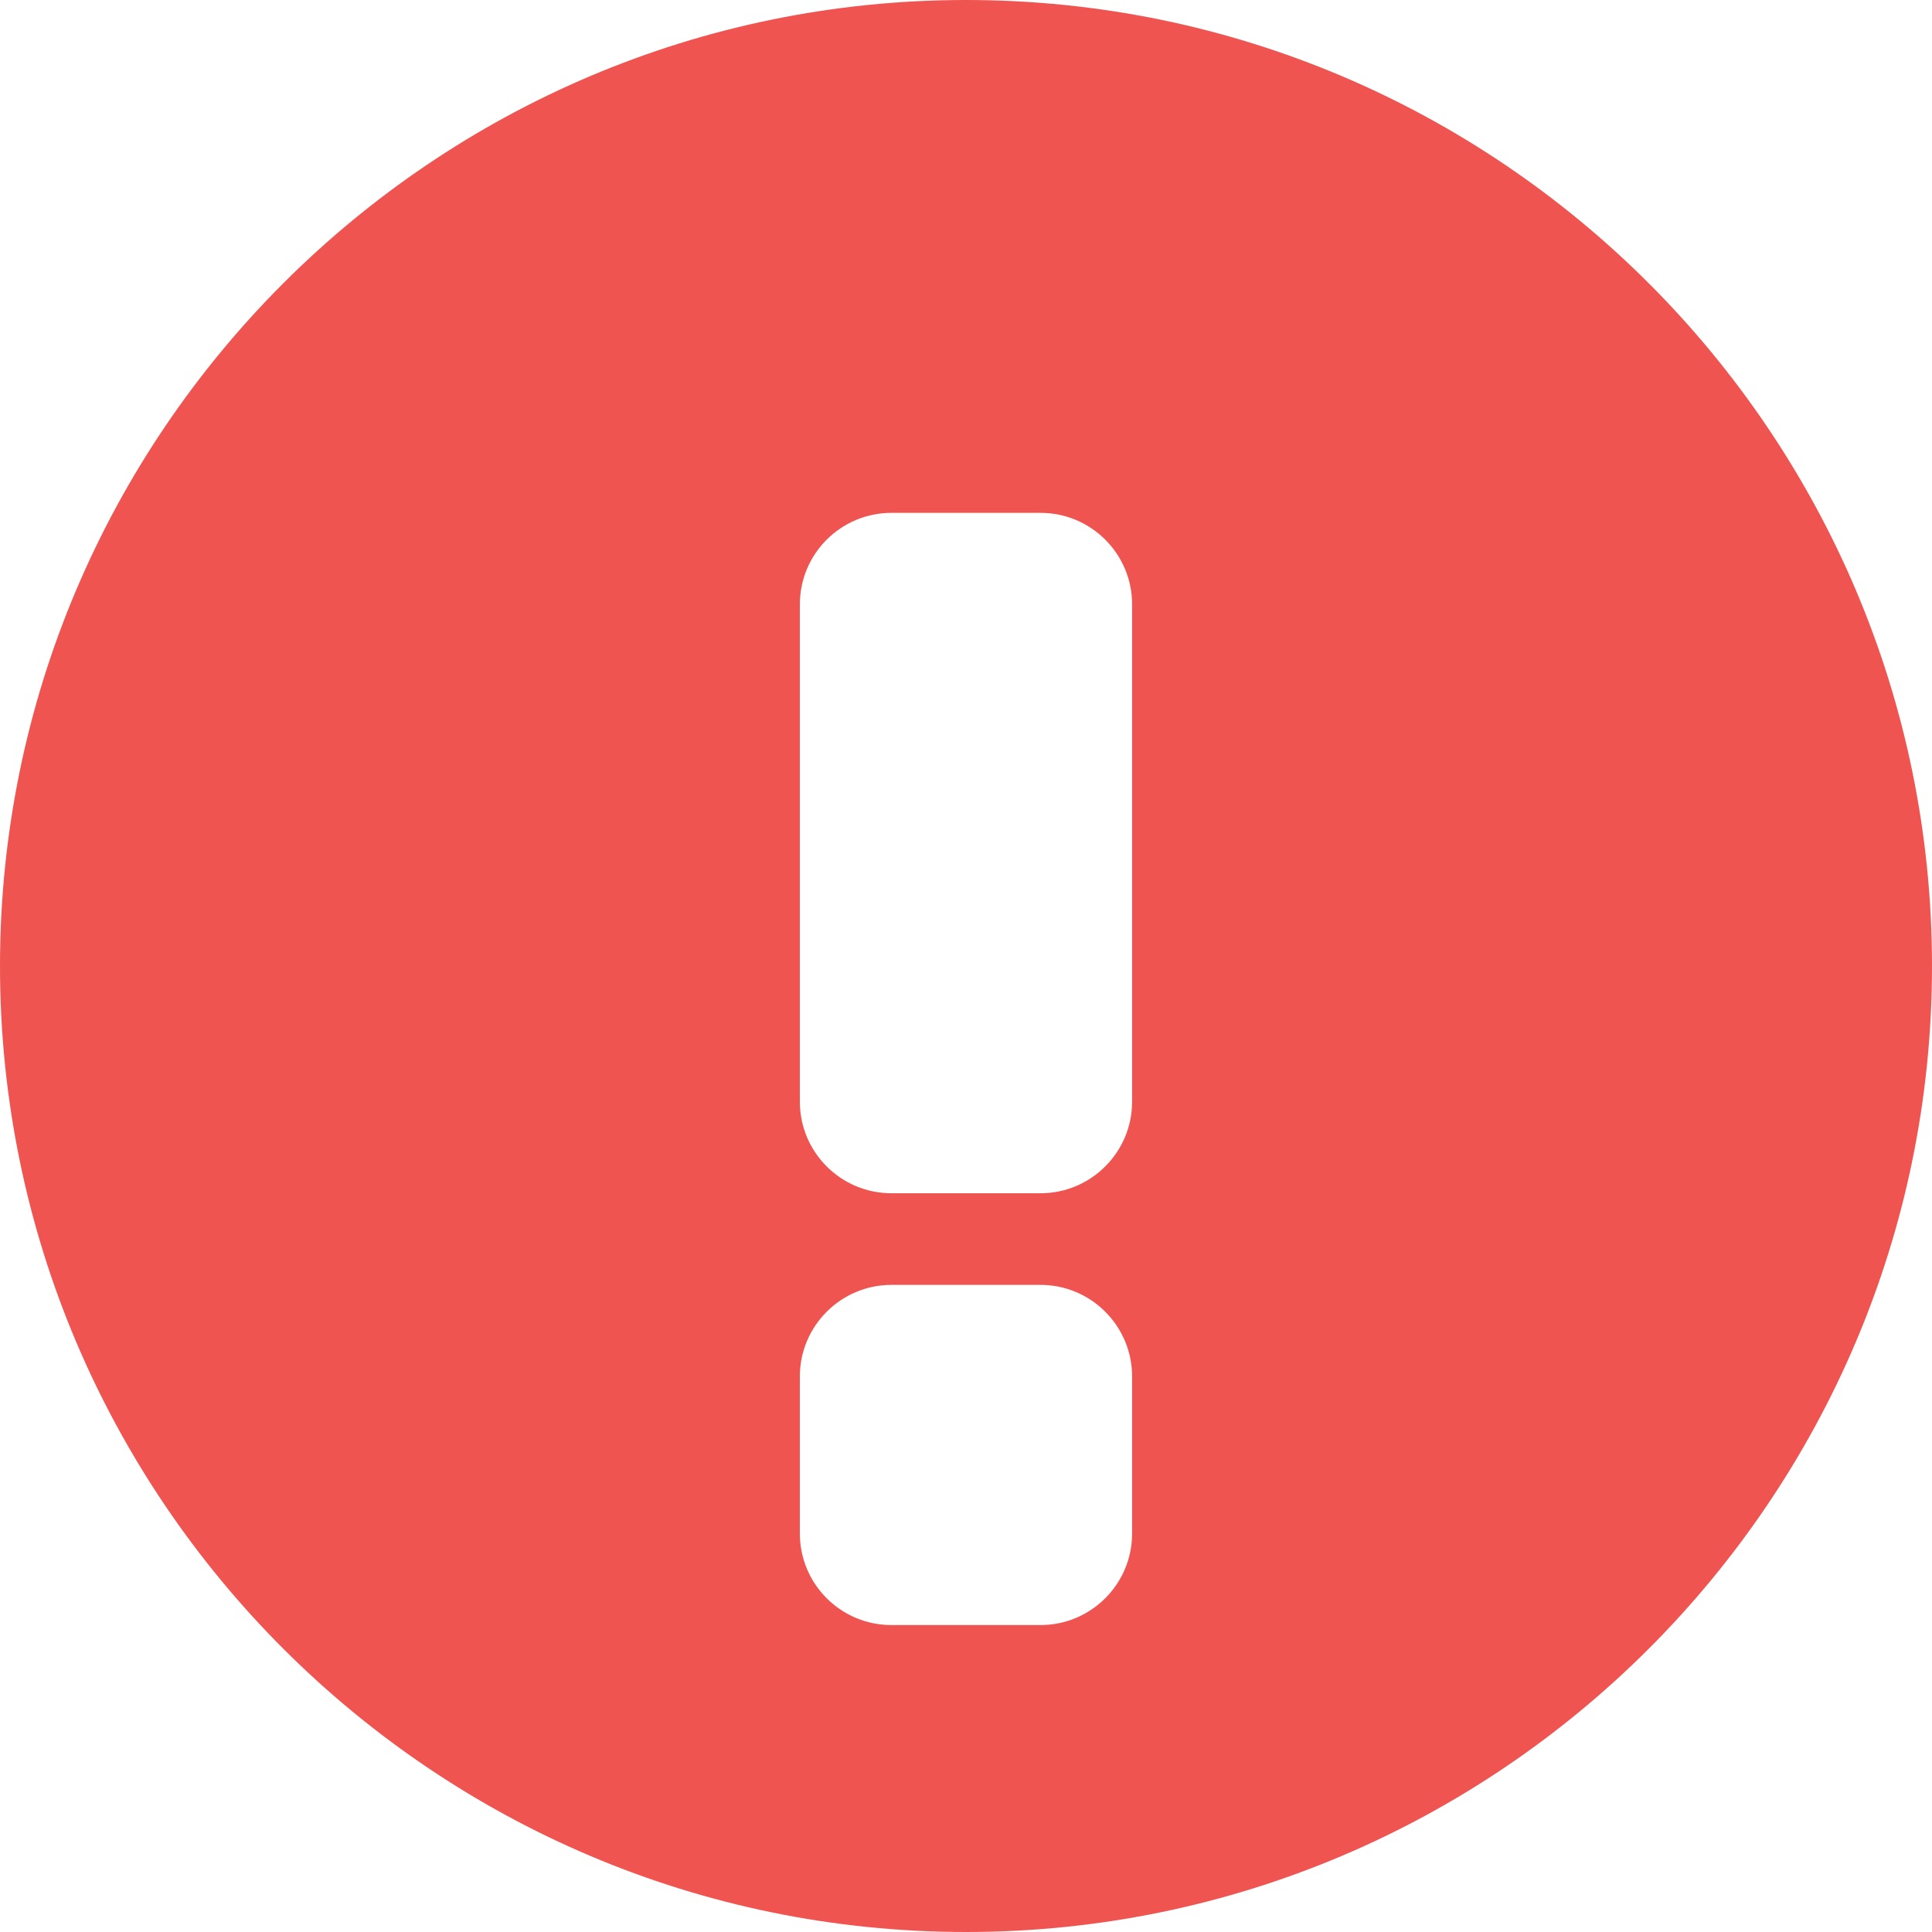 <?xml version="1.0"?>
<svg xmlns="http://www.w3.org/2000/svg" xmlns:xlink="http://www.w3.org/1999/xlink" version="1.1" id="Capa_1" x="0px" y="0px" width="512px" height="512px" viewBox="0 0 40 40" style="enable-background:new 0 0 40 40;" xml:space="preserve"><g><g>
	<path d="M20,0C8.974,0,0,8.973,0,20c0,11.027,8.974,20,20,20c11.029,0,20-8.973,20-20C40,8.973,31.029,0,20,0z M23.439,31.749   c0,1.048-0.851,1.896-1.896,1.896h-3.086c-1.049,0-1.897-0.849-1.897-1.896v-3.251c0-1.046,0.851-1.896,1.897-1.896h3.086   c1.047,0,1.896,0.853,1.896,1.896V31.749z M23.439,22.809c0,1.047-0.851,1.896-1.896,1.896h-3.086c-1.049,0-1.897-0.85-1.897-1.896   V12.514c0-1.049,0.851-1.896,1.897-1.896h3.086c1.047,0,1.896,0.849,1.896,1.896V22.809z" data-original="#000000" class="active-path" data-old_color="#000000" fill="#EF5450"/>
</g></g> </svg>
